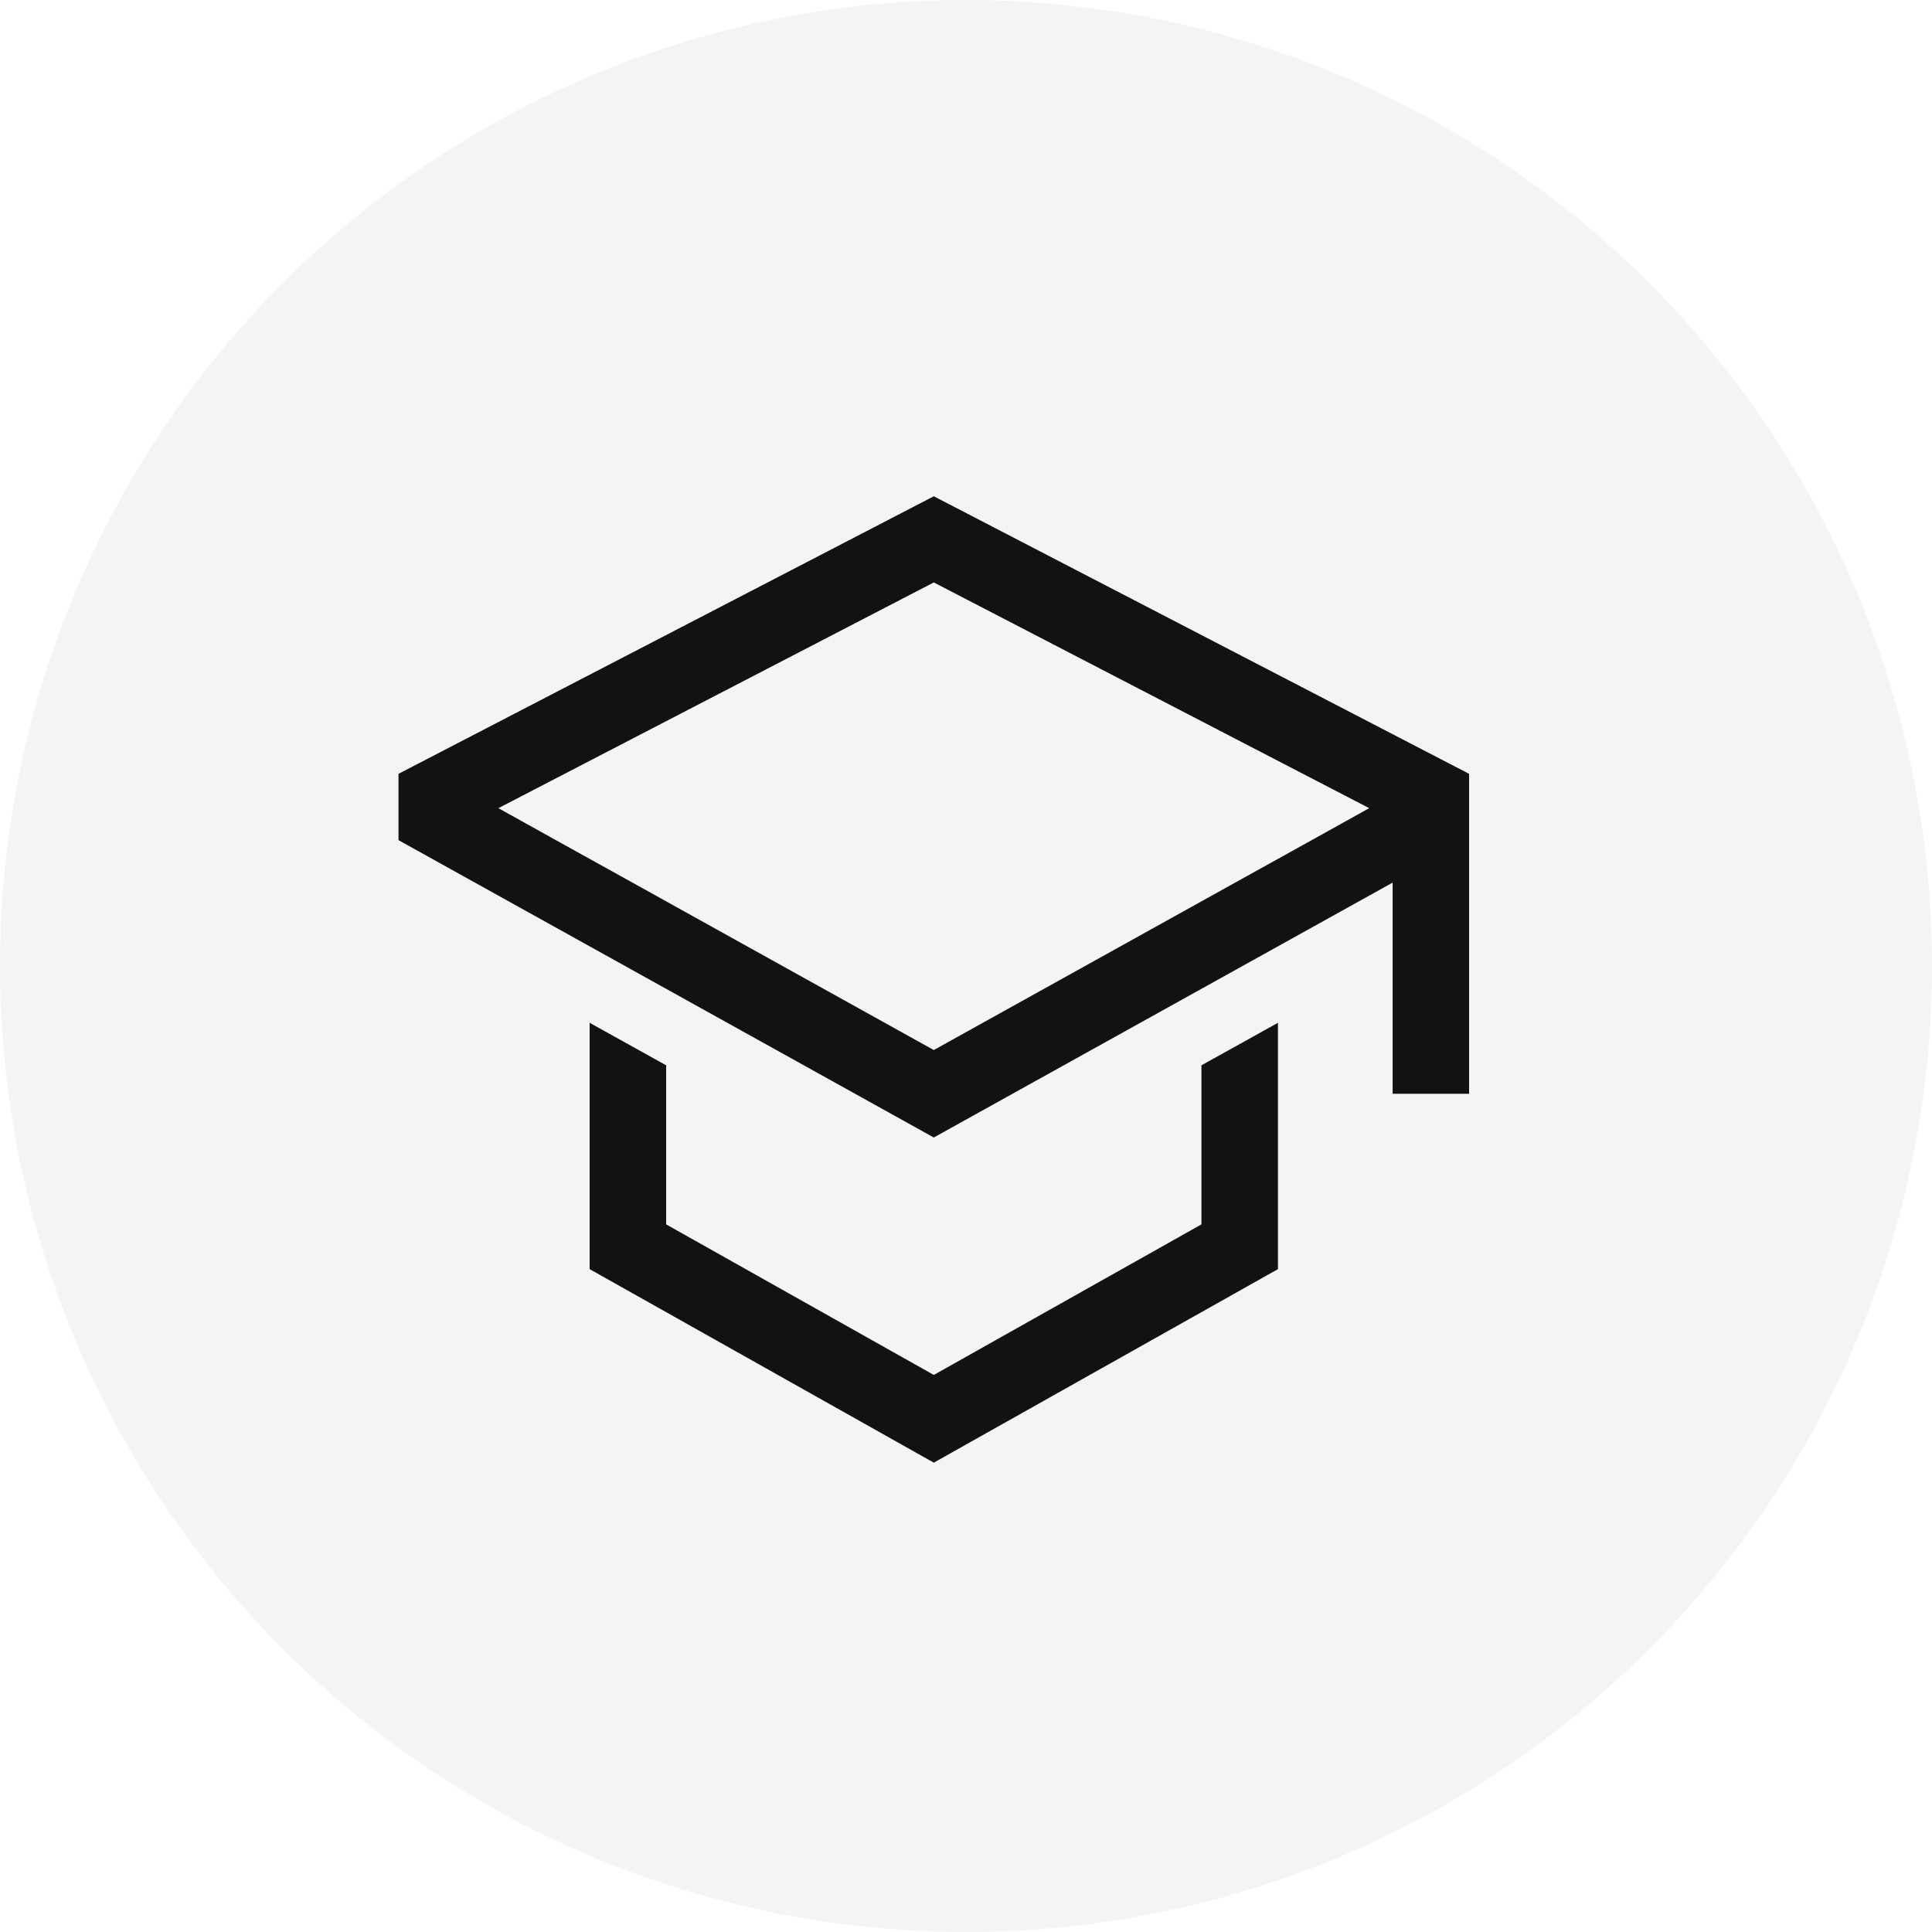 <svg width="30" height="30" viewBox="0 0 30 30" fill="none" xmlns="http://www.w3.org/2000/svg">
<circle cx="15" cy="15" r="15" fill="#C4C4C4" fill-opacity="0.18"/>
<path d="M18.656 19.012L14.5 21.35L10.344 19.012V16.542L9.156 15.882V19.707L14.5 22.712L19.844 19.707V15.882L18.656 16.542V19.012Z" fill="#121212"/>
<path d="M14.5 7.706L6.188 12.016V13.046L14.5 17.663L21.625 13.705V16.984H22.812V12.016L14.5 7.706ZM20.438 13.007L19.25 13.666L14.5 16.305L9.75 13.666L8.562 13.007L7.739 12.549L14.5 9.044L21.261 12.549L20.438 13.007Z" fill="#121212"/>
</svg>

